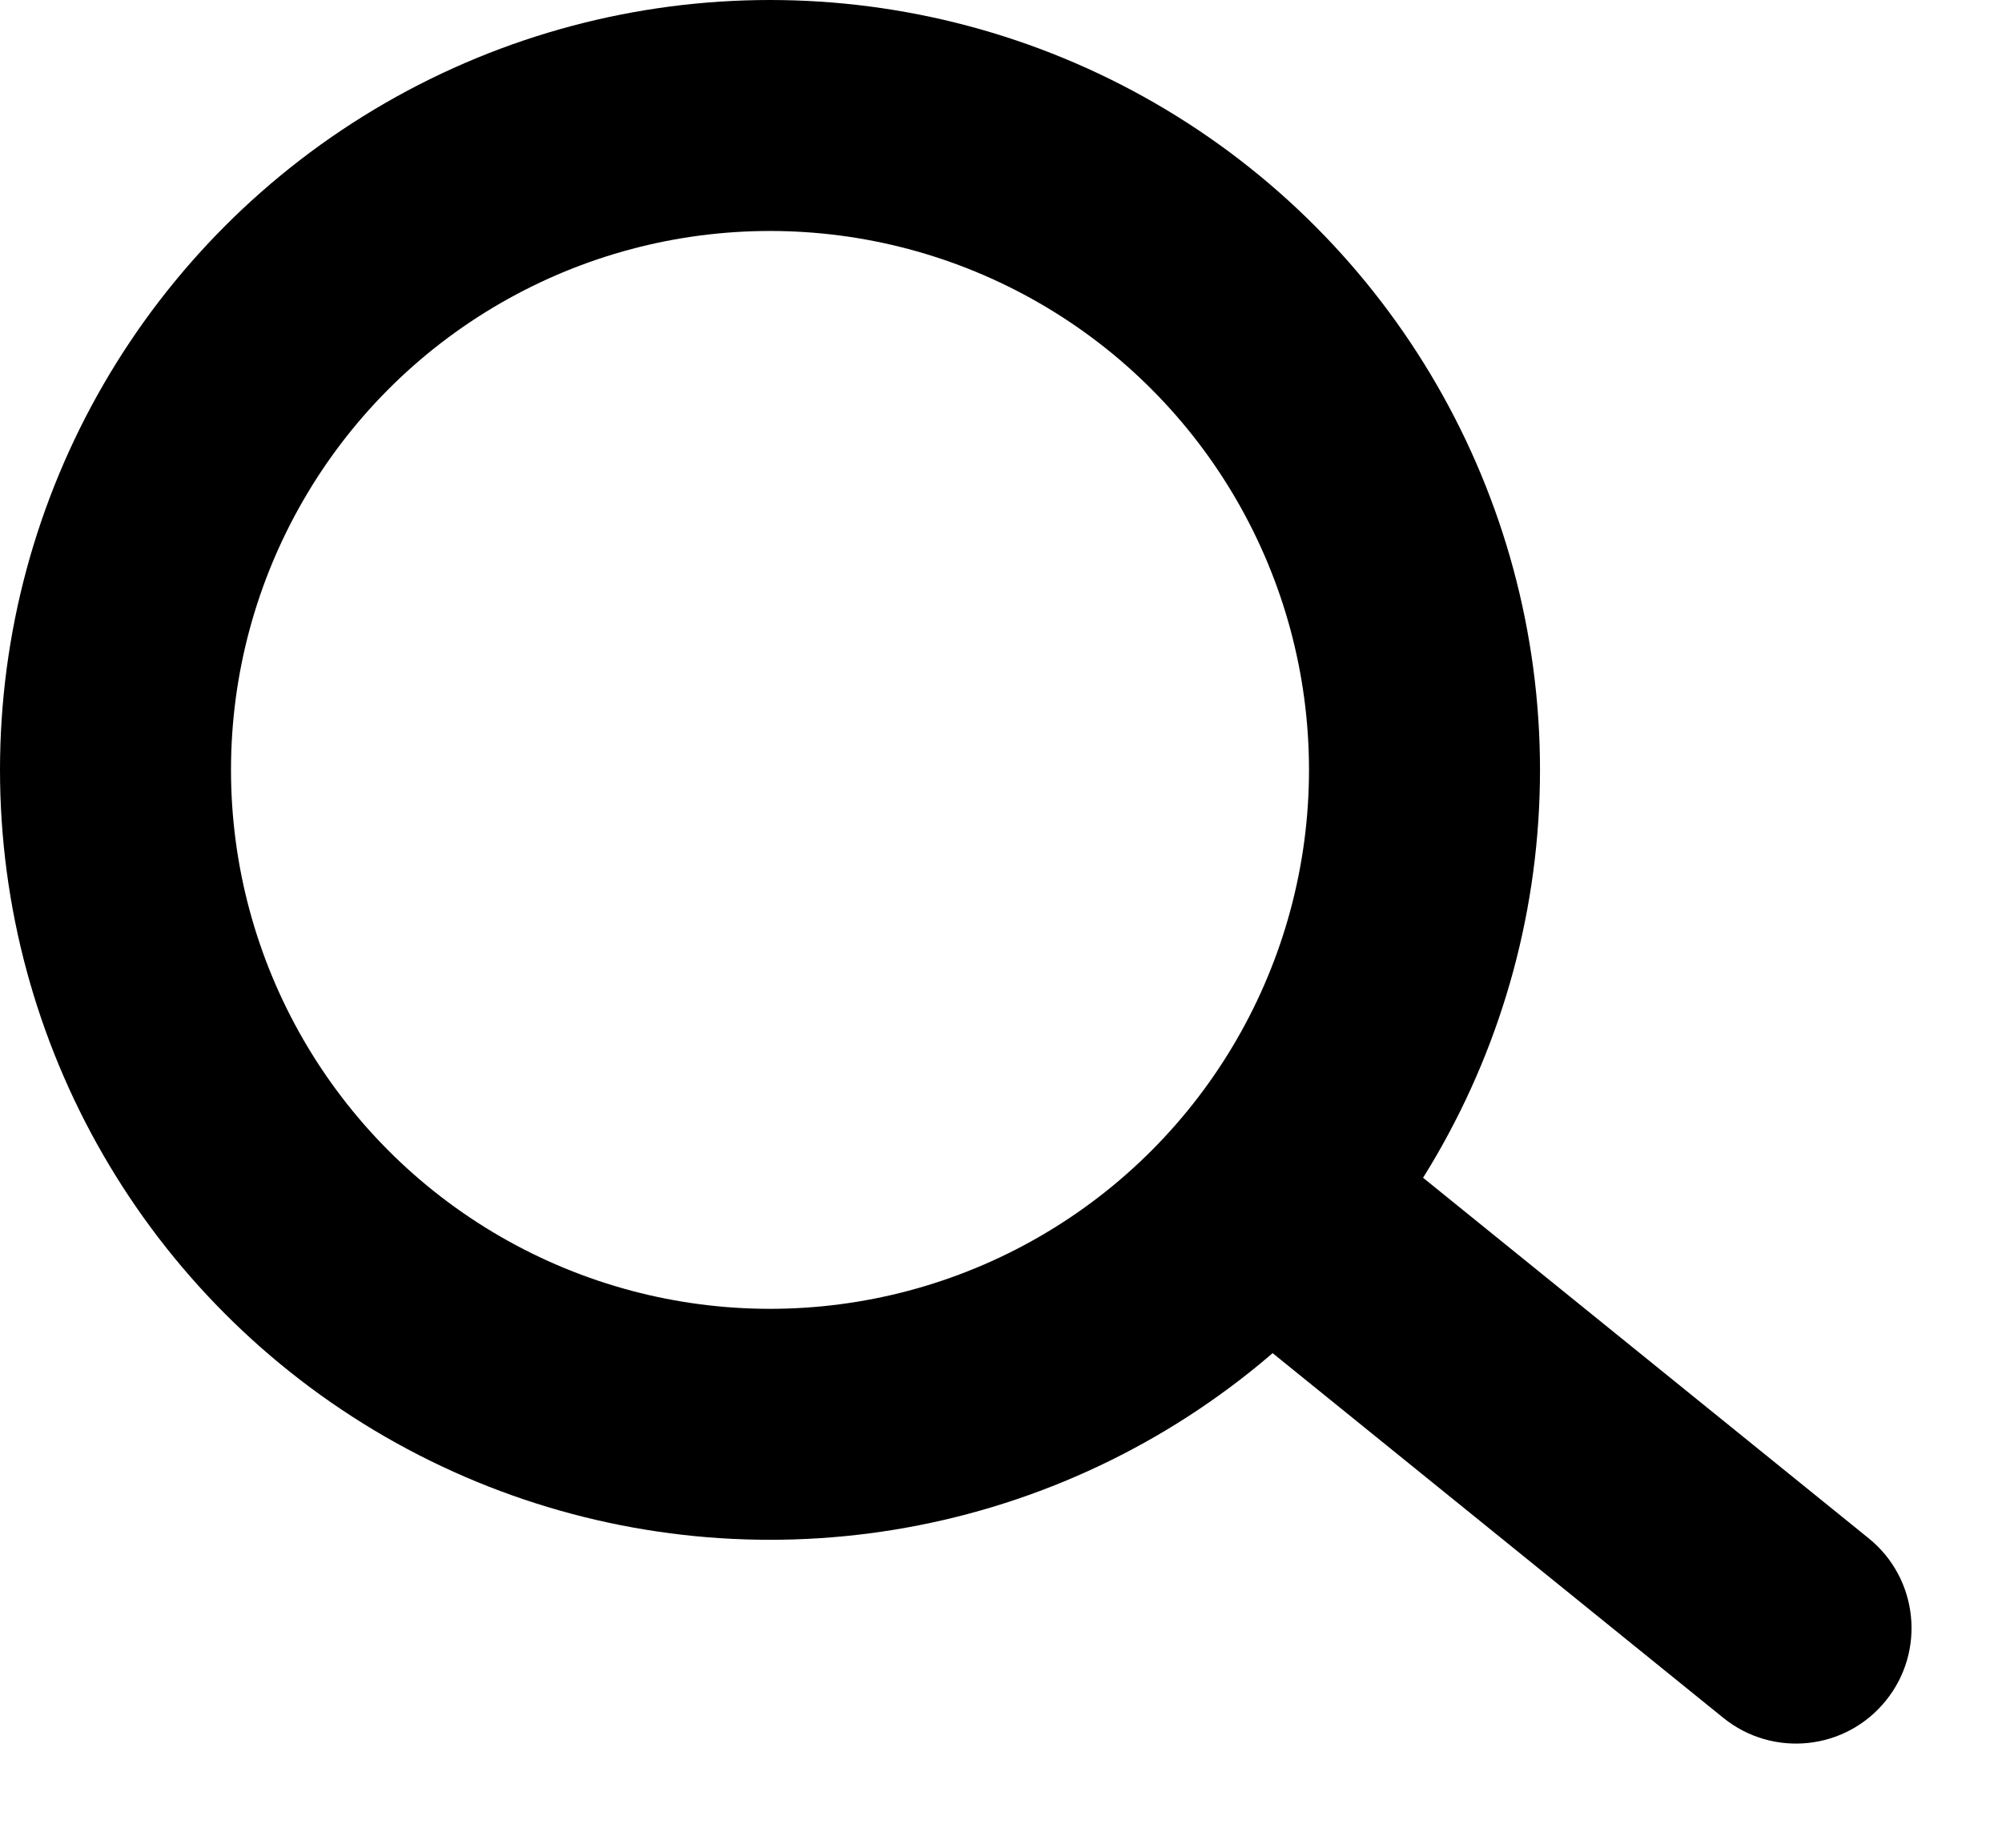 <svg width="26" height="24" viewBox="0 0 26 24" fill="none" xmlns="http://www.w3.org/2000/svg">
<circle cx="10" cy="10" r="8.5" stroke="black" stroke-width="3"/>
<path d="M16.884 14.005L24.269 19.981C24.913 20.502 25.012 21.447 24.491 22.09C23.97 22.735 23.026 22.834 22.381 22.313L14.997 16.337L16.884 14.005Z" fill="black"/>
</svg>
